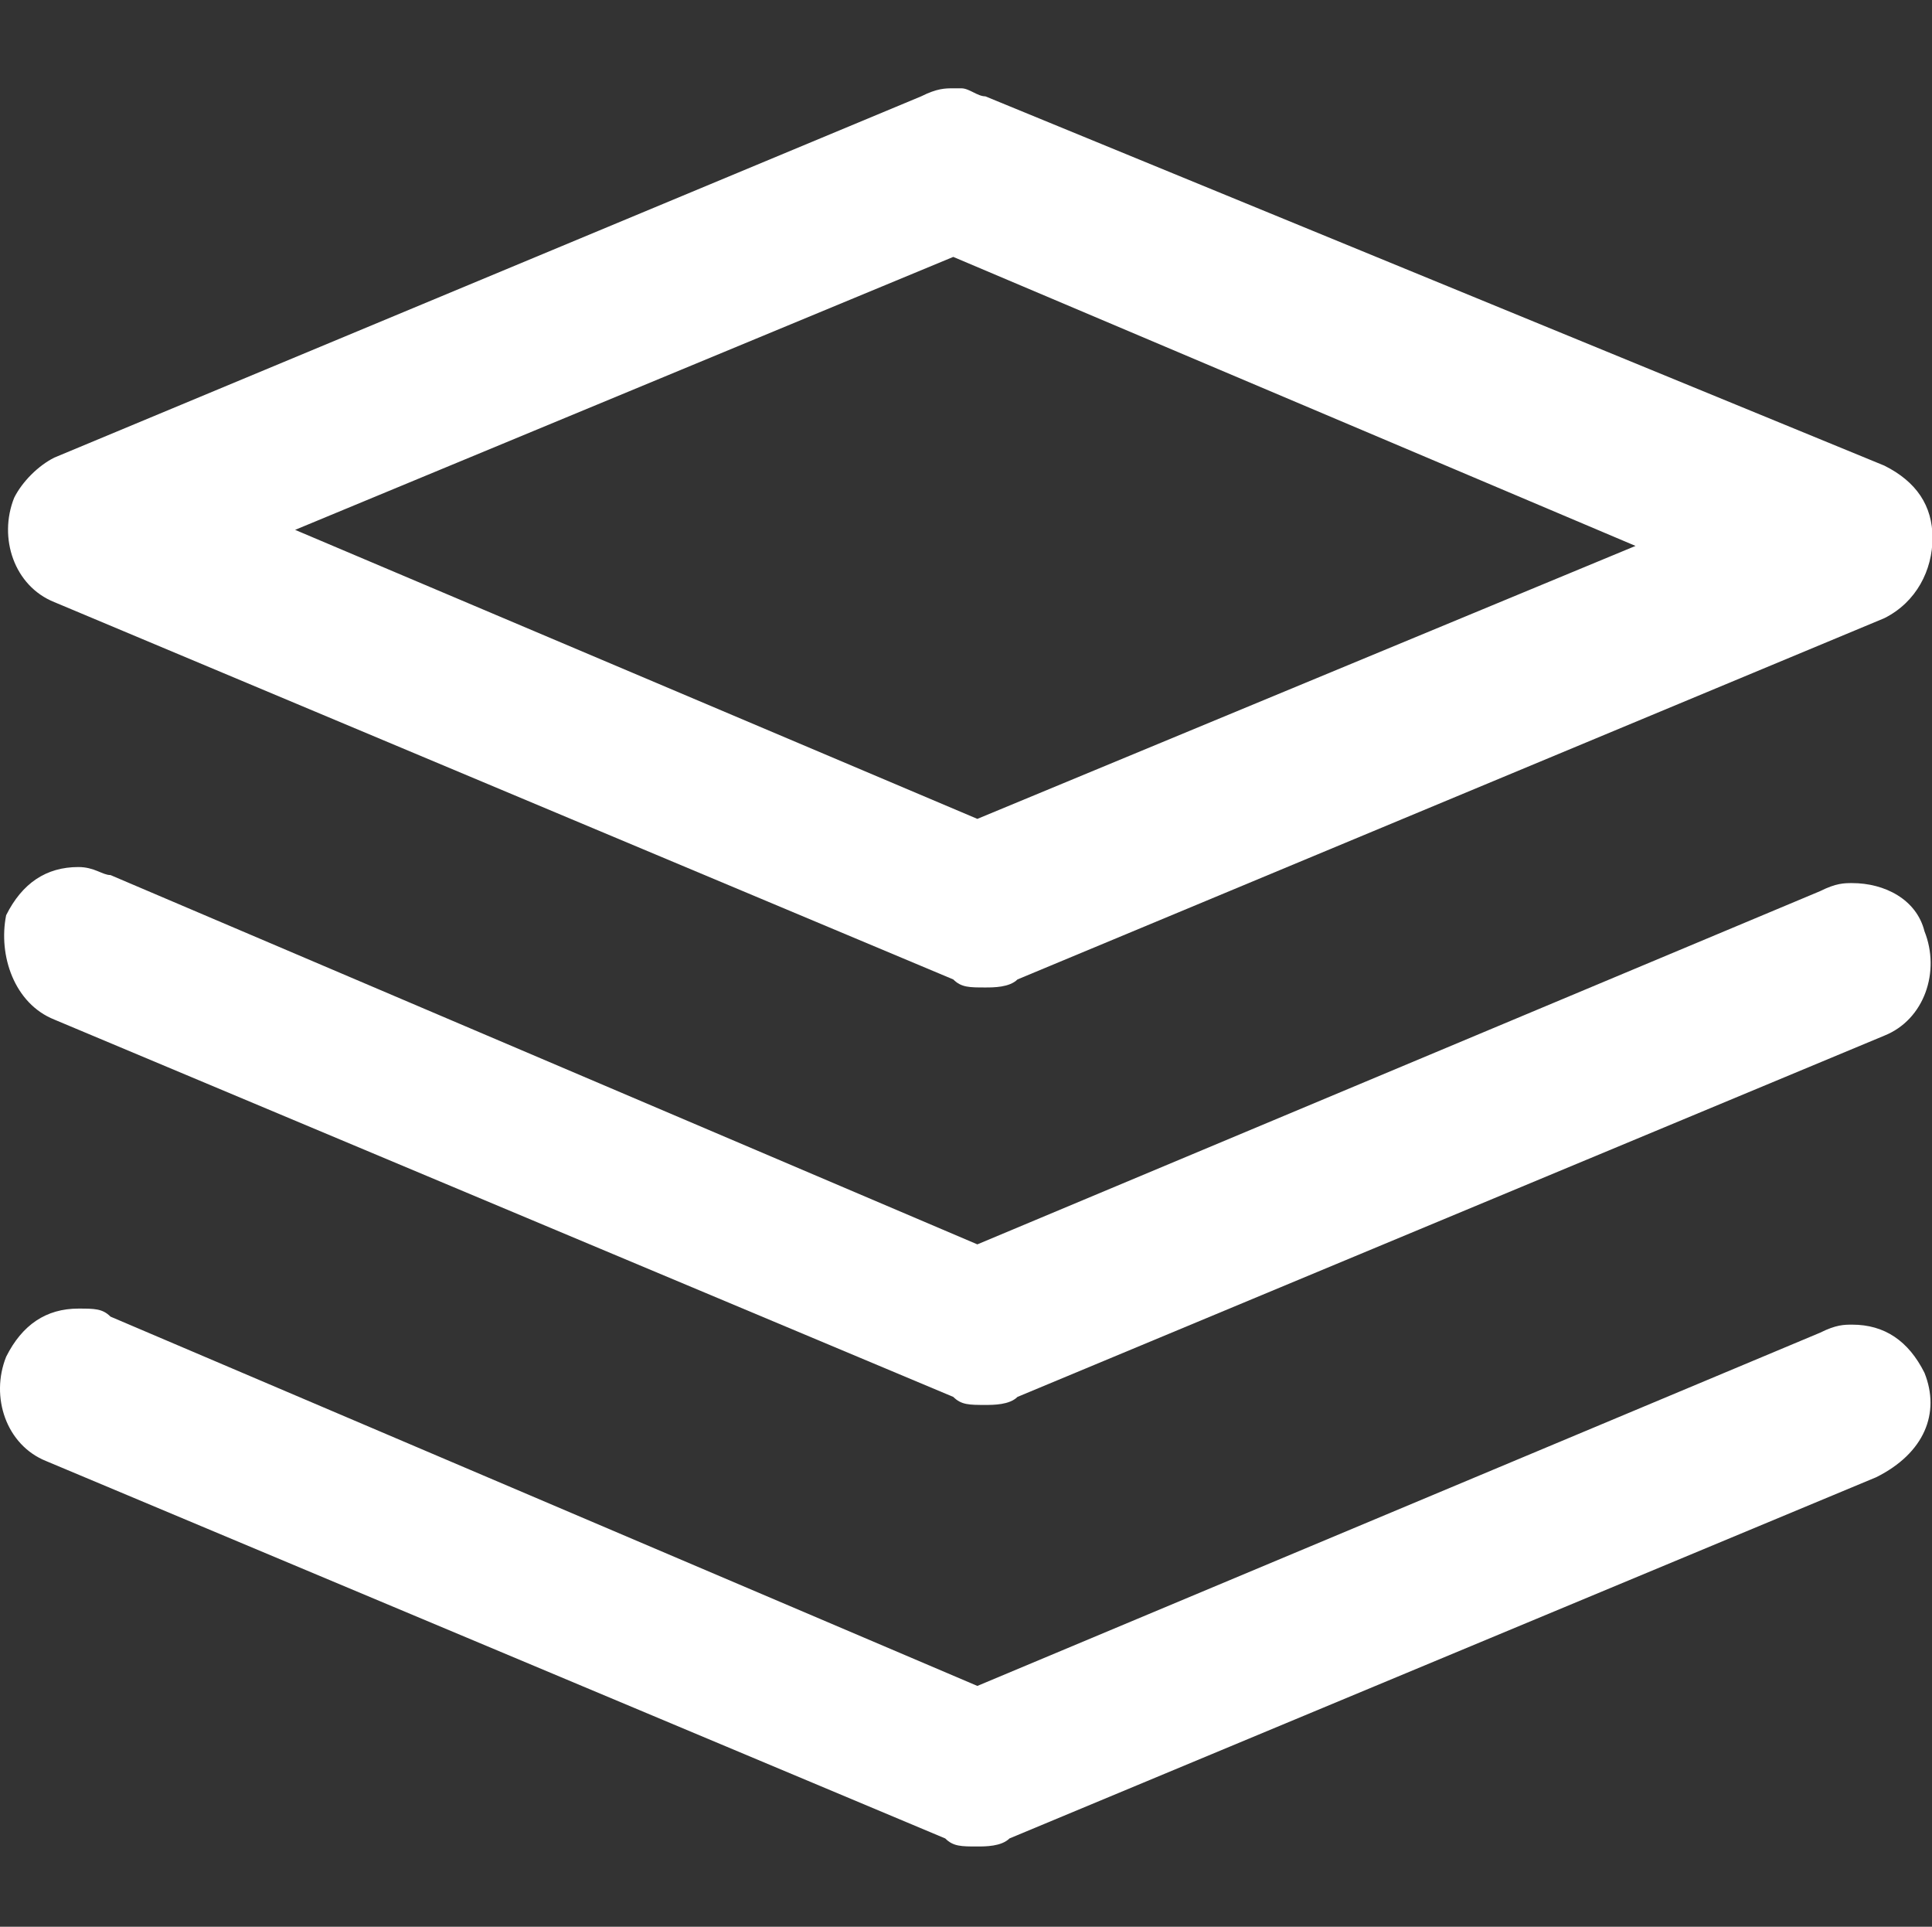 <?xml version="1.0" standalone="no"?><!DOCTYPE svg PUBLIC "-//W3C//DTD SVG 1.1//EN" "http://www.w3.org/Graphics/SVG/1.1/DTD/svg11.dtd"><svg t="1614824968143" class="icon" viewBox="0 0 1027 1024" version="1.1" xmlns="http://www.w3.org/2000/svg" p-id="11559" xmlns:xlink="http://www.w3.org/1999/xlink" width="200.586" height="200"><rect x="0" y="0" width="1027" height="1024" fill="#333333" stroke="none"/><defs><style type="text/css"></style></defs><path d="M1023.003 729.6c-8.533-17.067-21.333-25.6-38.4-25.6-4.267 0-8.533 0-17.067 4.267L519.537 896 58.737 699.733c-4.267-4.267-8.533-4.267-17.067-4.267-17.067 0-29.867 8.533-38.4 25.6-8.533 21.333 0 46.933 21.333 55.467l477.867 200.533c4.267 4.267 8.533 4.267 17.067 4.267 4.267 0 12.8 0 17.067-4.267l460.8-192c25.6-12.8 34.133-34.133 25.6-55.467z" p-id="11560" fill="#ffffff"></path><path d="M28.87 541.867l477.867 200.533c4.267 4.267 8.533 4.267 17.067 4.267 4.267 0 12.8 0 17.067-4.267l460.8-192c21.333-8.533 29.867-34.133 21.333-55.467-4.267-17.067-21.333-25.6-38.4-25.6-4.267 0-8.533 0-17.067 4.267l-448 187.733-460.8-196.267c-4.267 0-8.533-4.267-17.067-4.267-17.067 0-29.867 8.533-38.4 25.6-4.267 21.333 4.267 46.933 25.6 55.467z" p-id="11561" fill="#ffffff"></path><path d="M28.87 320l477.867 200.533c4.267 4.267 8.533 4.267 17.067 4.267 4.267 0 12.8 0 17.067-4.267l460.8-192c17.067-8.533 25.6-25.6 25.6-42.667s-8.533-29.867-25.6-38.4L523.803 51.2c-4.267 0-8.533-4.267-12.8-4.267h-4.267c-4.267 0-8.533 0-17.067 4.267L28.87 243.2c-8.533 4.267-17.067 12.8-21.333 21.333-8.533 21.333 0 46.933 21.333 55.467z m477.867-183.467l362.667 153.6-349.867 145.067-362.667-153.6 349.867-145.067z" p-id="11562" fill="#ffffff"></path></svg>